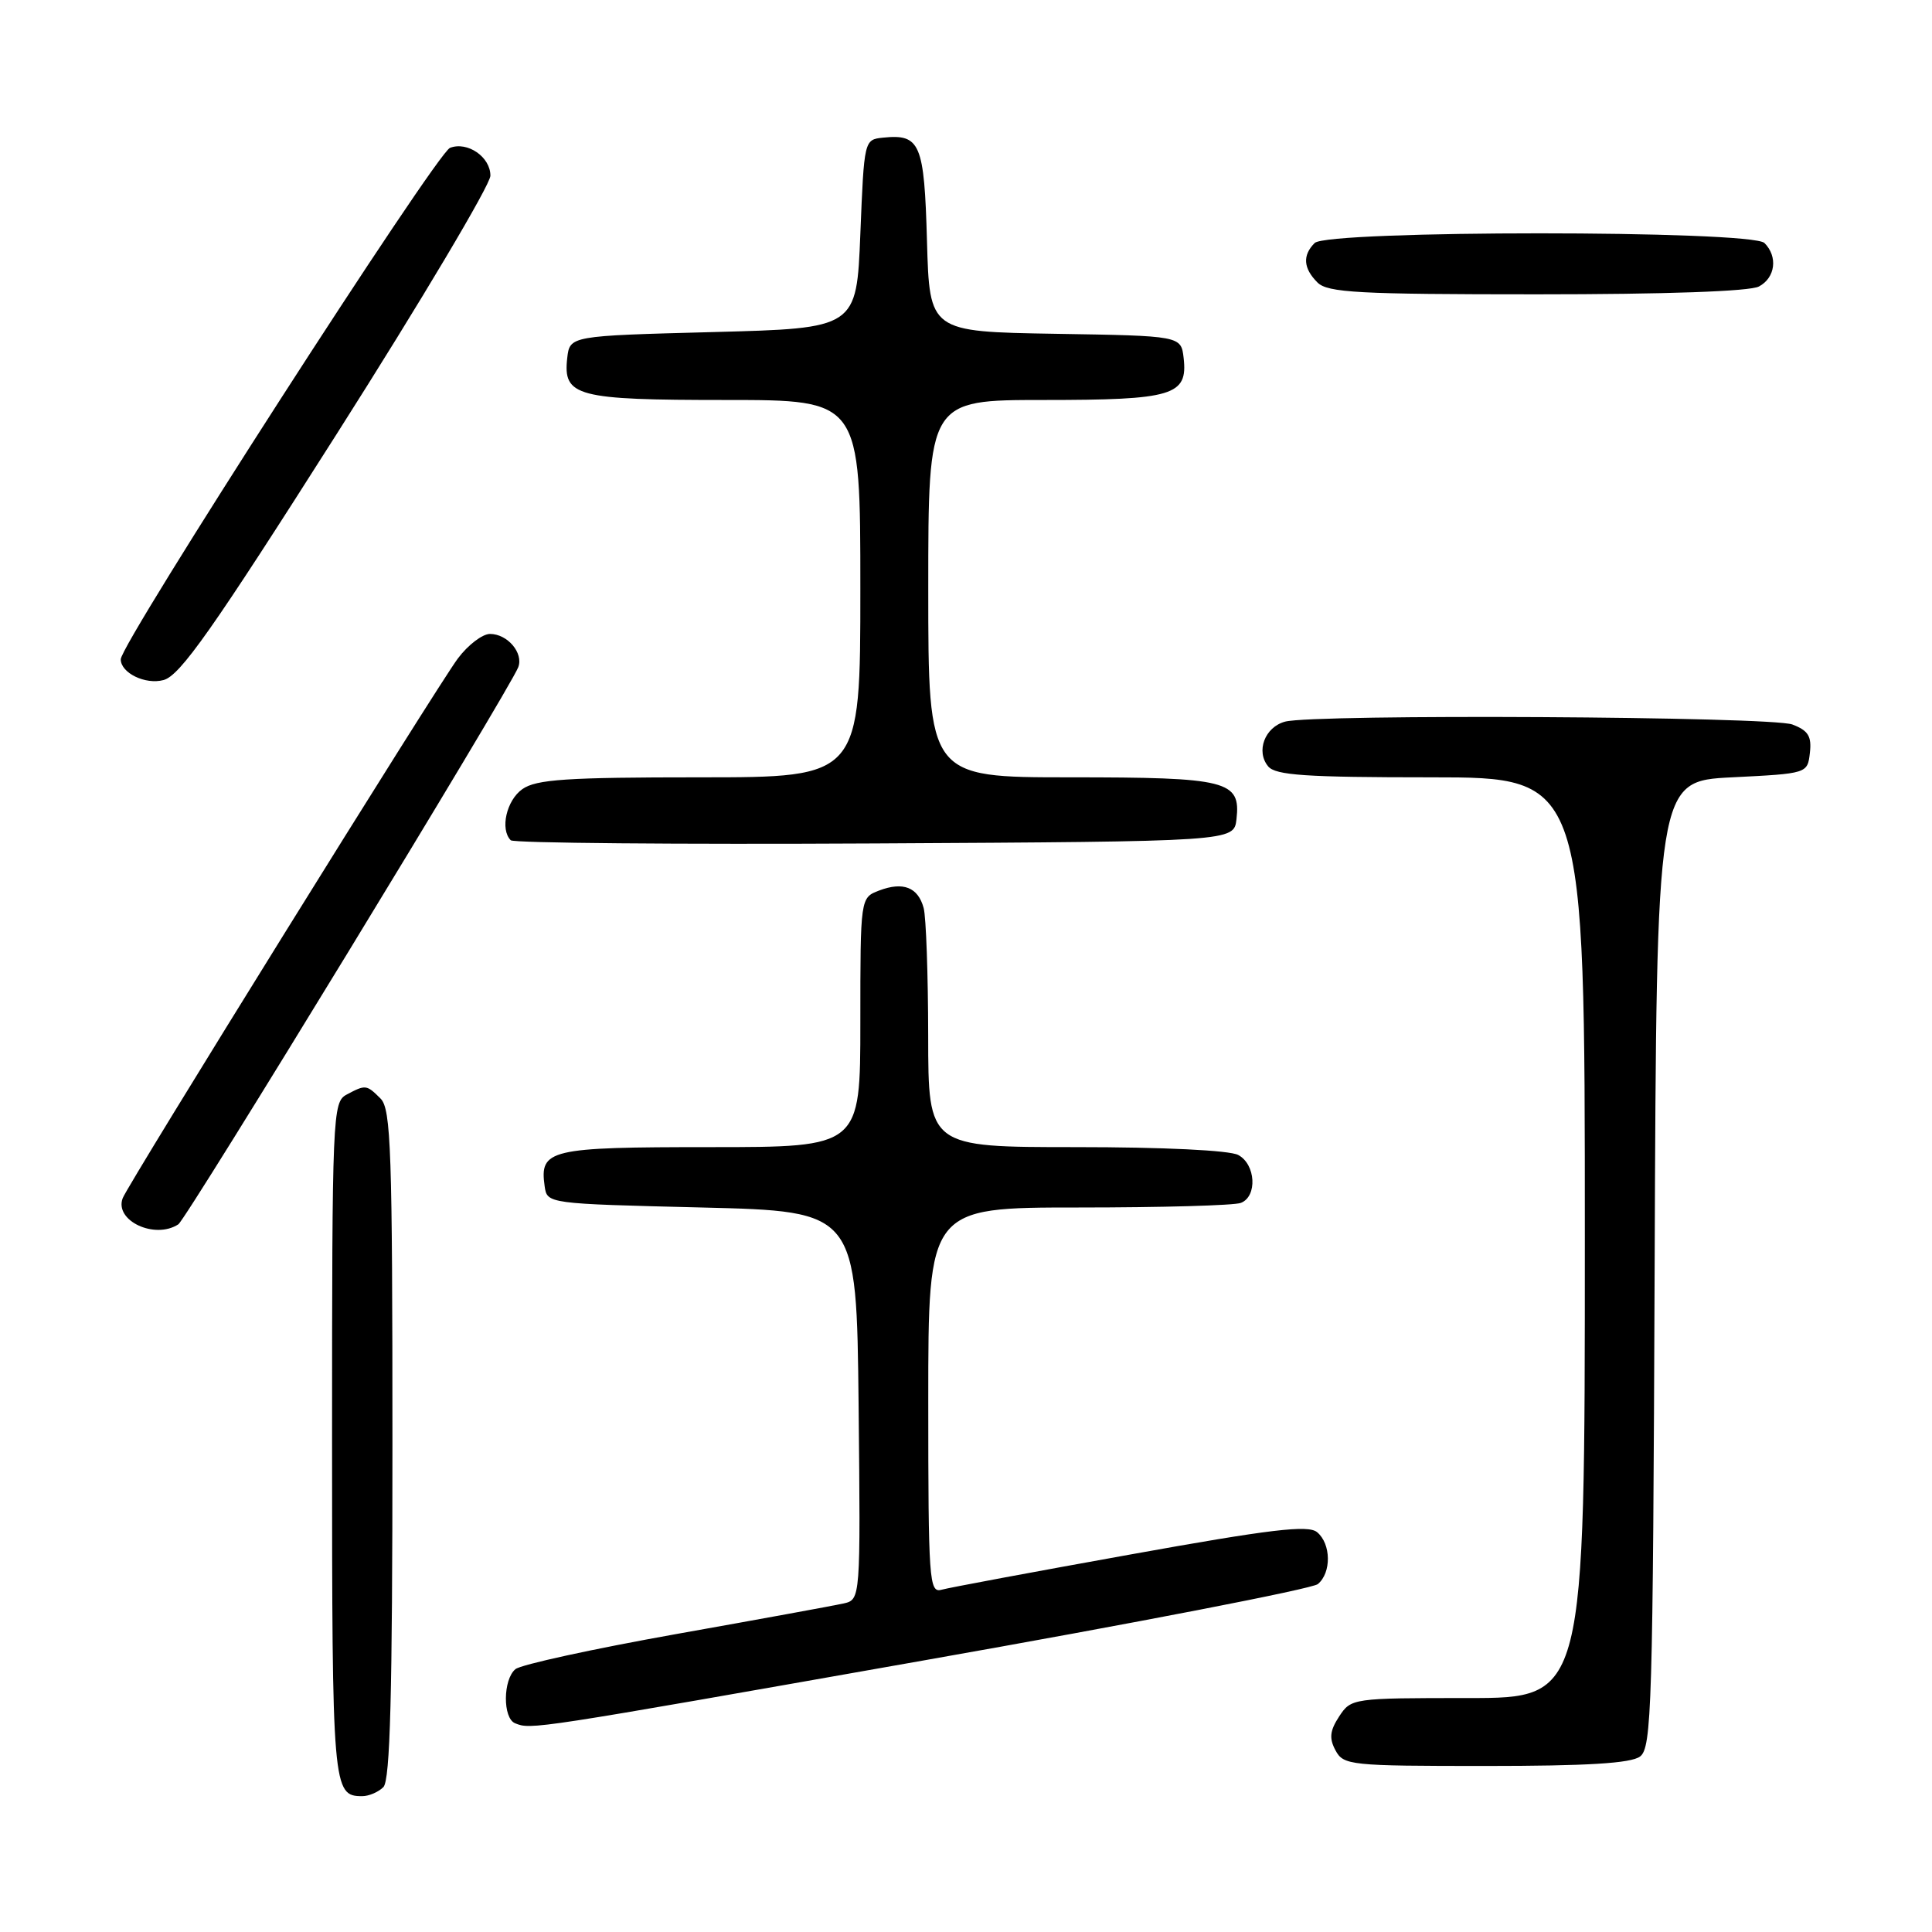 <?xml version="1.0" encoding="UTF-8" standalone="no"?>
<!DOCTYPE svg PUBLIC "-//W3C//DTD SVG 1.1//EN" "http://www.w3.org/Graphics/SVG/1.1/DTD/svg11.dtd" >
<svg xmlns="http://www.w3.org/2000/svg" xmlns:xlink="http://www.w3.org/1999/xlink" version="1.1" viewBox="0 0 256 256">
 <g >
 <path fill="currentColor"
d=" M 50.80 236.80 C 51.70 235.90 52.00 224.44 52.00 191.37 C 52.00 152.50 51.81 146.95 50.43 145.57 C 48.57 143.71 48.44 143.70 45.93 145.04 C 44.07 146.03 44.00 147.60 44.00 190.84 C 44.00 237.08 44.08 238.00 48.00 238.00 C 48.88 238.00 50.14 237.46 50.80 236.80 Z  M 217.31 232.75 C 218.86 231.60 219.02 226.26 219.25 167.50 C 219.50 103.50 219.50 103.50 229.50 103.00 C 239.50 102.50 239.50 102.50 239.82 99.75 C 240.07 97.56 239.60 96.80 237.50 96.00 C 234.69 94.93 174.13 94.59 170.28 95.62 C 167.60 96.34 166.38 99.55 168.04 101.55 C 169.02 102.73 173.03 103.00 189.62 103.00 C 210.00 103.00 210.00 103.00 210.00 164.00 C 210.00 225.00 210.00 225.00 194.52 225.00 C 179.23 225.00 179.03 225.03 177.45 227.43 C 176.21 229.33 176.10 230.33 176.96 231.93 C 178.02 233.91 178.89 234.00 196.84 234.00 C 210.29 234.00 216.10 233.65 217.31 232.75 Z  M 122.37 220.02 C 150.35 215.09 173.86 210.53 174.62 209.90 C 176.44 208.39 176.38 204.56 174.52 203.02 C 173.34 202.04 168.42 202.62 149.77 205.98 C 136.97 208.28 125.71 210.38 124.75 210.65 C 123.12 211.10 123.00 209.44 123.00 185.57 C 123.00 160.00 123.00 160.00 142.92 160.00 C 153.87 160.00 163.55 159.73 164.42 159.39 C 166.63 158.54 166.40 154.28 164.07 153.04 C 162.92 152.42 154.14 152.00 142.57 152.00 C 123.00 152.00 123.00 152.00 122.99 137.25 C 122.98 129.14 122.71 121.52 122.39 120.32 C 121.65 117.57 119.68 116.79 116.49 118.00 C 114.00 118.95 114.00 118.95 114.00 135.48 C 114.00 152.00 114.00 152.00 94.12 152.00 C 72.74 152.00 71.48 152.30 72.17 157.19 C 72.50 159.50 72.53 159.50 93.00 160.00 C 113.50 160.50 113.50 160.50 113.77 186.23 C 114.03 211.95 114.03 211.95 111.77 212.47 C 110.52 212.75 100.52 214.58 89.55 216.53 C 78.58 218.49 69.02 220.57 68.30 221.17 C 66.64 222.54 66.60 227.67 68.25 228.34 C 70.38 229.20 70.27 229.22 122.37 220.02 Z  M 23.63 162.23 C 24.72 161.52 67.56 91.32 68.67 88.41 C 69.39 86.53 67.25 84.00 64.93 84.00 C 63.92 84.00 62.01 85.46 60.67 87.25 C 57.94 90.89 17.02 156.79 16.26 158.76 C 15.12 161.74 20.50 164.27 23.63 162.23 Z  M 163.84 108.55 C 164.42 103.44 162.69 103.00 141.81 103.00 C 123.00 103.00 123.00 103.00 123.00 78.00 C 123.00 53.00 123.00 53.00 138.31 53.00 C 155.44 53.00 157.40 52.41 156.84 47.45 C 156.50 44.50 156.50 44.50 139.83 44.23 C 123.17 43.95 123.17 43.95 122.83 31.94 C 122.47 18.99 121.94 17.73 117.00 18.24 C 114.51 18.50 114.50 18.55 114.00 31.00 C 113.50 43.50 113.50 43.50 94.50 44.00 C 75.50 44.50 75.50 44.50 75.16 47.45 C 74.59 52.53 76.38 53.00 96.19 53.00 C 114.00 53.00 114.00 53.00 114.00 78.00 C 114.00 103.00 114.00 103.00 92.72 103.00 C 75.08 103.00 71.06 103.27 69.22 104.56 C 67.11 106.04 66.23 109.90 67.68 111.34 C 68.05 111.71 89.76 111.90 115.93 111.76 C 163.50 111.50 163.50 111.50 163.84 108.55 Z  M 44.65 57.45 C 55.82 39.88 64.96 24.50 64.98 23.29 C 65.00 20.81 61.95 18.70 59.63 19.59 C 57.82 20.28 16.00 85.24 16.00 87.36 C 16.00 89.17 19.26 90.76 21.67 90.11 C 23.86 89.53 28.15 83.43 44.65 57.45 Z  M 233.07 37.96 C 235.25 36.80 235.60 34.00 233.80 32.20 C 232.09 30.49 175.91 30.49 174.20 32.20 C 172.57 33.83 172.69 35.55 174.57 37.43 C 175.92 38.78 179.98 39.00 203.64 39.00 C 220.68 39.00 231.87 38.61 233.07 37.96 Z "/>
</g>
</svg>